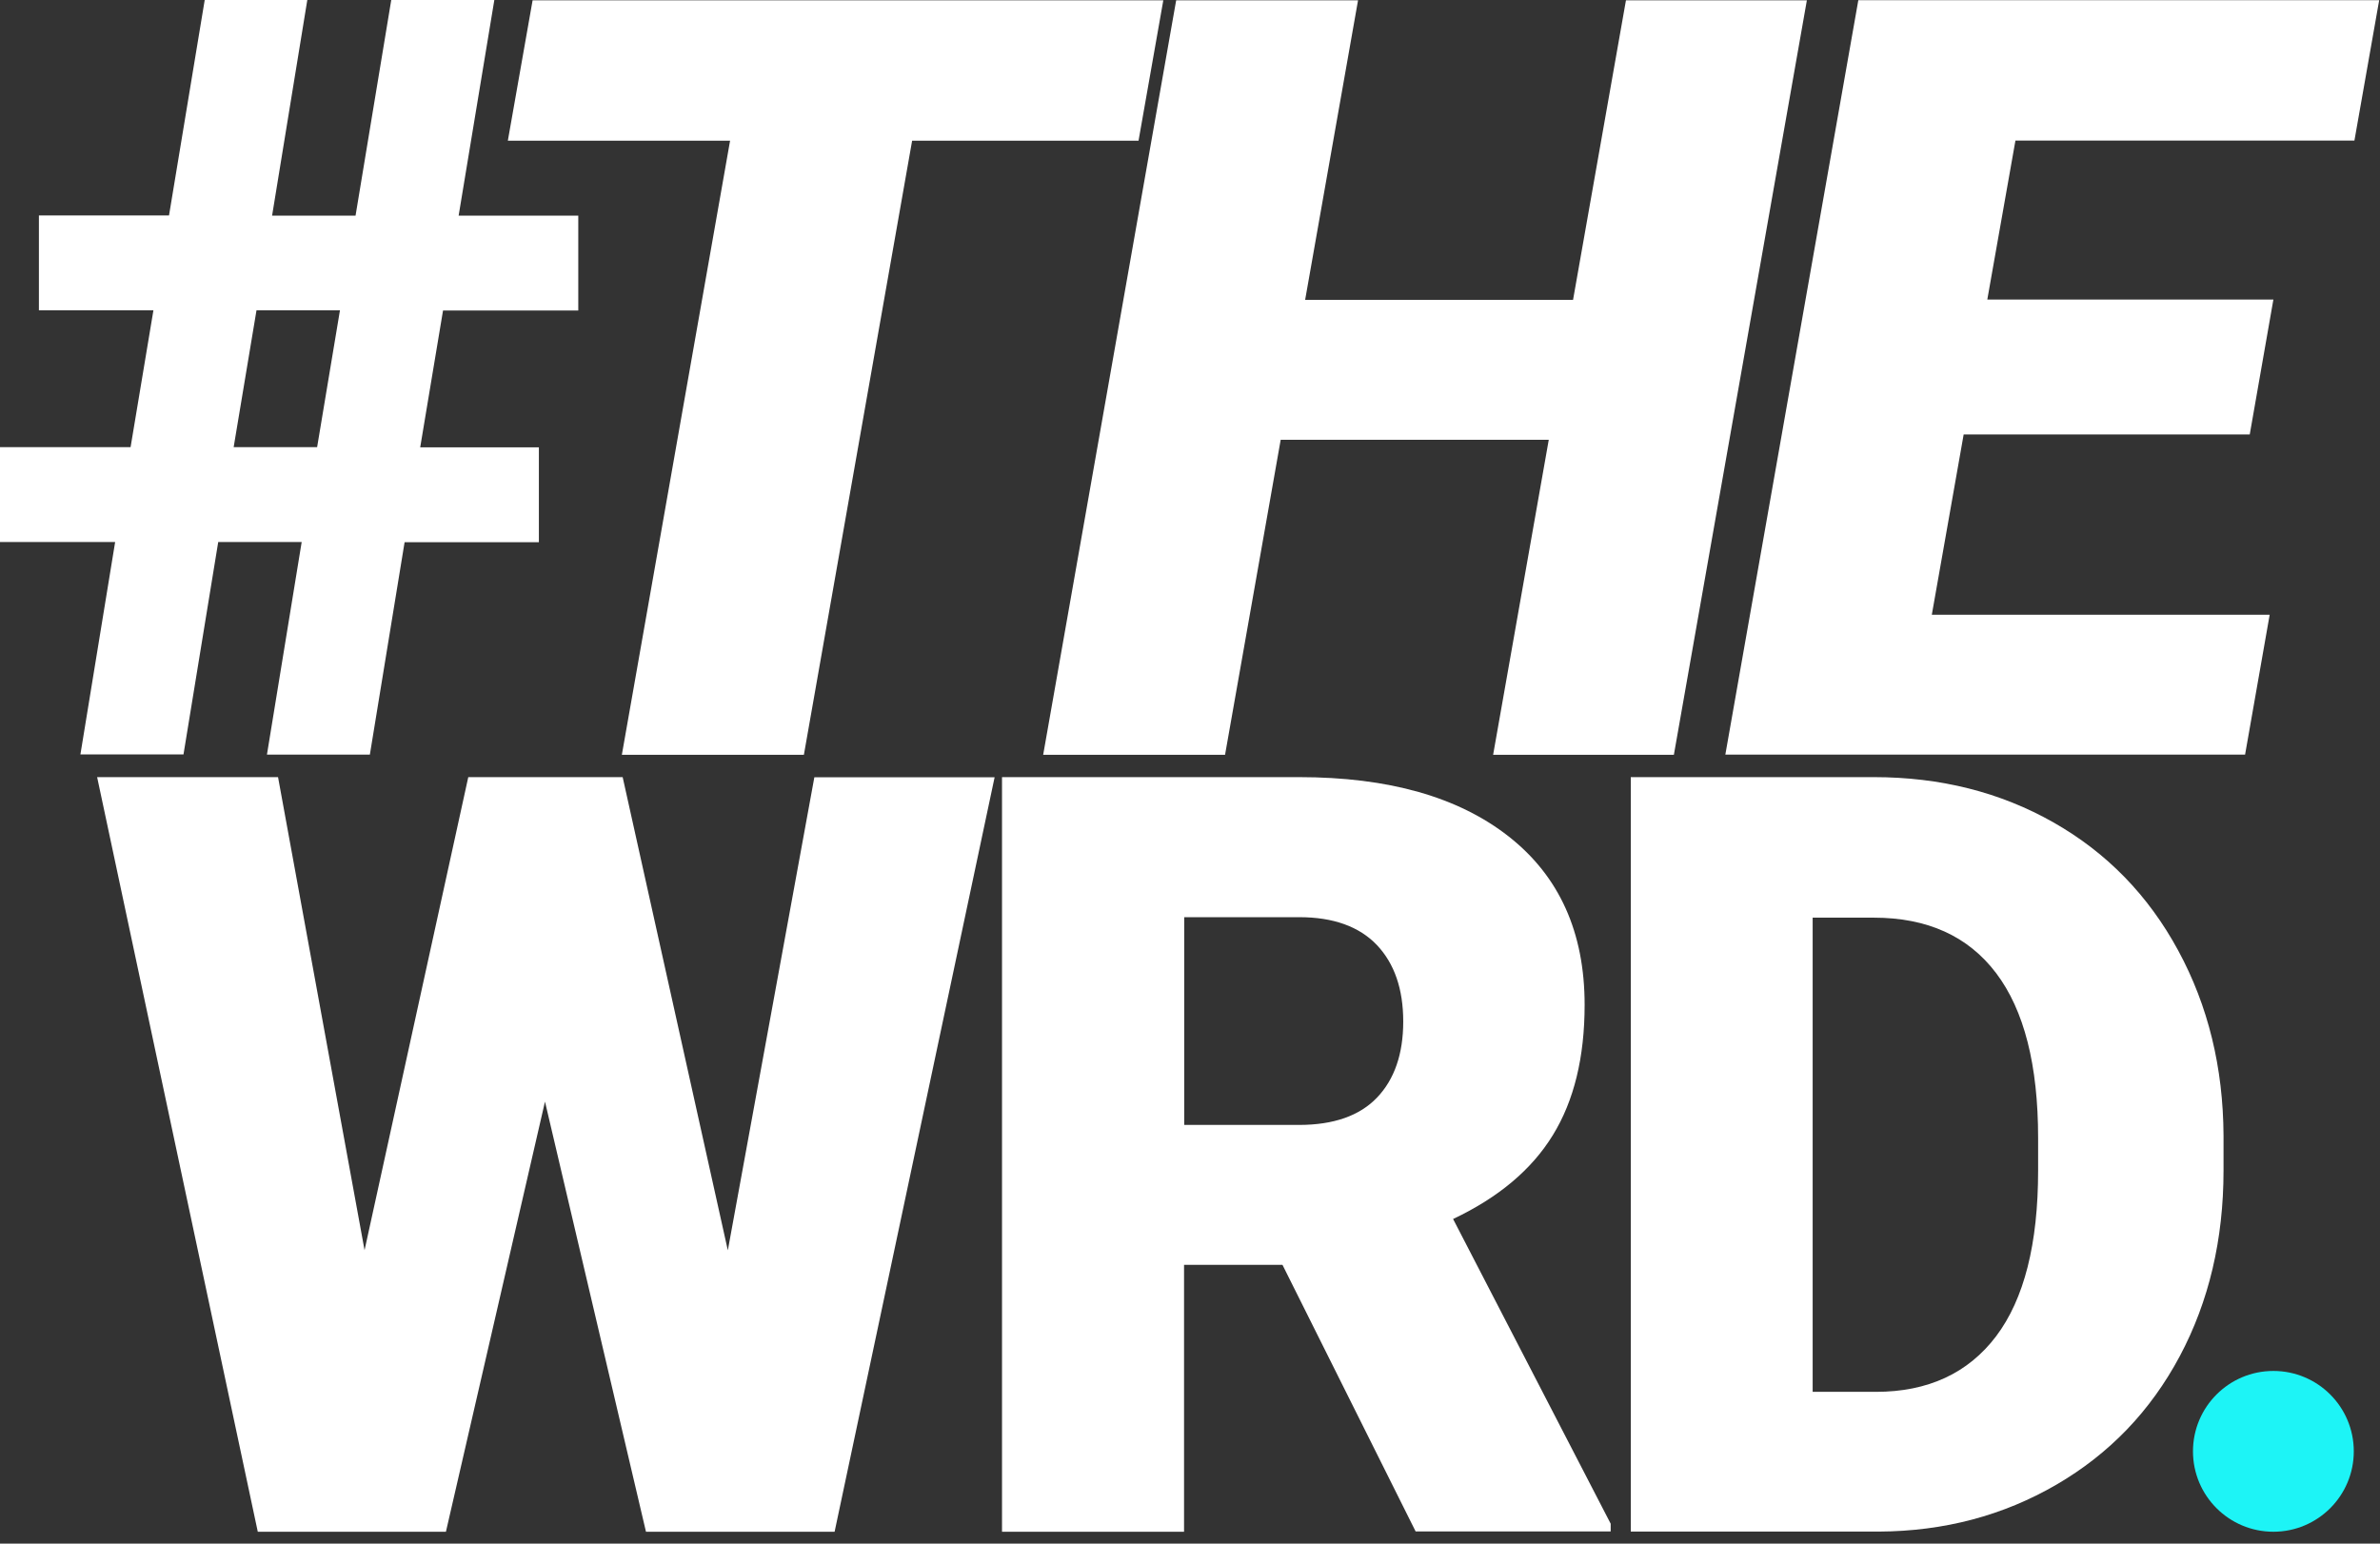 <?xml version="1.0" encoding="UTF-8"?>
<svg width="148px" height="96px" viewBox="0 0 148 96" version="1.1" xmlns="http://www.w3.org/2000/svg" xmlns:xlink="http://www.w3.org/1999/xlink">
    <rect x="0" y="0" width="148" height="96" fill="#333333" stroke="none"/>
    <title>TheWrdLogo</title>
    <g id="TheWrdLogo" stroke="none" stroke-width="1" fill="none" fill-rule="evenodd">
        <g id="Group" fill-rule="nonzero">
            <path d="M18.76,33.71 L13.57,33.71 L11.41,46.92 L5,46.92 L7.16,33.71 L0,33.71 L0,27.81 L8.12,27.81 L9.54,19.3 L2.42,19.3 L2.42,13.4 L10.51,13.4 L12.73,0 L19.11,0 L16.92,13.41 L22.11,13.41 L24.33,0 L30.74,0 L28.52,13.41 L35.96,13.41 L35.96,19.31 L27.55,19.31 L26.13,27.82 L33.51,27.82 L33.51,33.72 L25.16,33.72 L23,46.93 L16.6,46.93 L18.76,33.71 Z M14.53,27.81 L19.72,27.81 L21.14,19.3 L15.95,19.3 L14.53,27.81 Z" id="Shape" fill="#FFFFFF"></path>
            <polygon id="Path" fill="#FFFFFF" points="70.8 8.75 56.72 8.75 49.99 46.94 38.67 46.94 45.4 8.75 31.58 8.75 33.12 0.02 72.34 0.02"></polygon>
            <polygon id="Path" fill="#FFFFFF" points="104.09 46.94 92.85 46.94 96.31 27.349 79.64 27.349 76.18 46.94 64.87 46.94 73.14 0.02 84.45 0.02 81.16 18.649 97.82 18.649 101.11 0.02 112.36 0.02"></polygon>
            <polygon id="Path" fill="#FFFFFF" points="139.9 27.02 122.11 27.02 120.13 38.23 141.14 38.23 139.61 46.93 107.29 46.93 115.56 0.01 147.95 0.01 146.41 8.74 125.33 8.74 123.58 18.63 141.37 18.63"></polygon>
            <polygon id="Path" fill="#FFFFFF" points="45.26 77.76 50.64 48.34 61.85 48.34 51.9 95.26 40.17 95.26 33.89 68.51 27.73 95.26 16.03 95.26 6.04 48.33 17.29 48.33 22.67 77.75 29.12 48.33 38.72 48.33"></polygon>
            <path d="M79.75,78.66 L73.63,78.66 L73.63,95.26 L62.31,95.26 L62.31,48.33 L80.78,48.33 C86.34,48.33 90.69,49.56 93.83,52.03 C96.97,54.5 98.54,57.99 98.54,62.49 C98.54,65.75 97.88,68.46 96.56,70.6 C95.24,72.75 93.17,74.48 90.36,75.81 L100.16,94.76 L100.16,95.24 L88.03,95.24 L79.75,78.66 Z M73.63,69.96 L80.78,69.96 C82.93,69.96 84.55,69.39 85.63,68.26 C86.71,67.13 87.26,65.55 87.26,63.53 C87.26,61.51 86.71,59.92 85.62,58.77 C84.52,57.62 82.91,57.04 80.79,57.04 L73.64,57.04 L73.64,69.96 L73.63,69.96 Z" id="Shape" fill="#FFFFFF"></path>
            <path d="M101.41,95.26 L101.41,48.33 L116.52,48.33 C120.67,48.33 124.39,49.27 127.7,51.15 C131.01,53.03 133.59,55.68 135.45,59.11 C137.31,62.54 138.25,66.38 138.27,70.63 L138.27,72.79 C138.27,77.09 137.36,80.94 135.55,84.34 C133.73,87.75 131.18,90.41 127.88,92.33 C124.58,94.25 120.9,95.23 116.84,95.25 L101.41,95.25 L101.41,95.26 Z M112.72,57.07 L112.72,86.56 L116.65,86.56 C119.89,86.56 122.39,85.4 124.13,83.1 C125.87,80.79 126.74,77.36 126.74,72.8 L126.74,70.77 C126.74,66.24 125.87,62.82 124.13,60.52 C122.39,58.22 119.85,57.07 116.52,57.07 L112.72,57.07 Z" id="Shape" fill="#FFFFFF"></path>
            <path d="M141.37,95.26 C144.131,95.26 146.37,93.021 146.37,90.26 C146.37,87.498 144.131,85.26 141.37,85.26 C138.609,85.26 136.37,87.498 136.37,90.26 C136.37,93.021 138.609,95.26 141.37,95.26 Z" id="Path" fill="#1DF4F6"></path>
        </g>
    </g>
</svg>